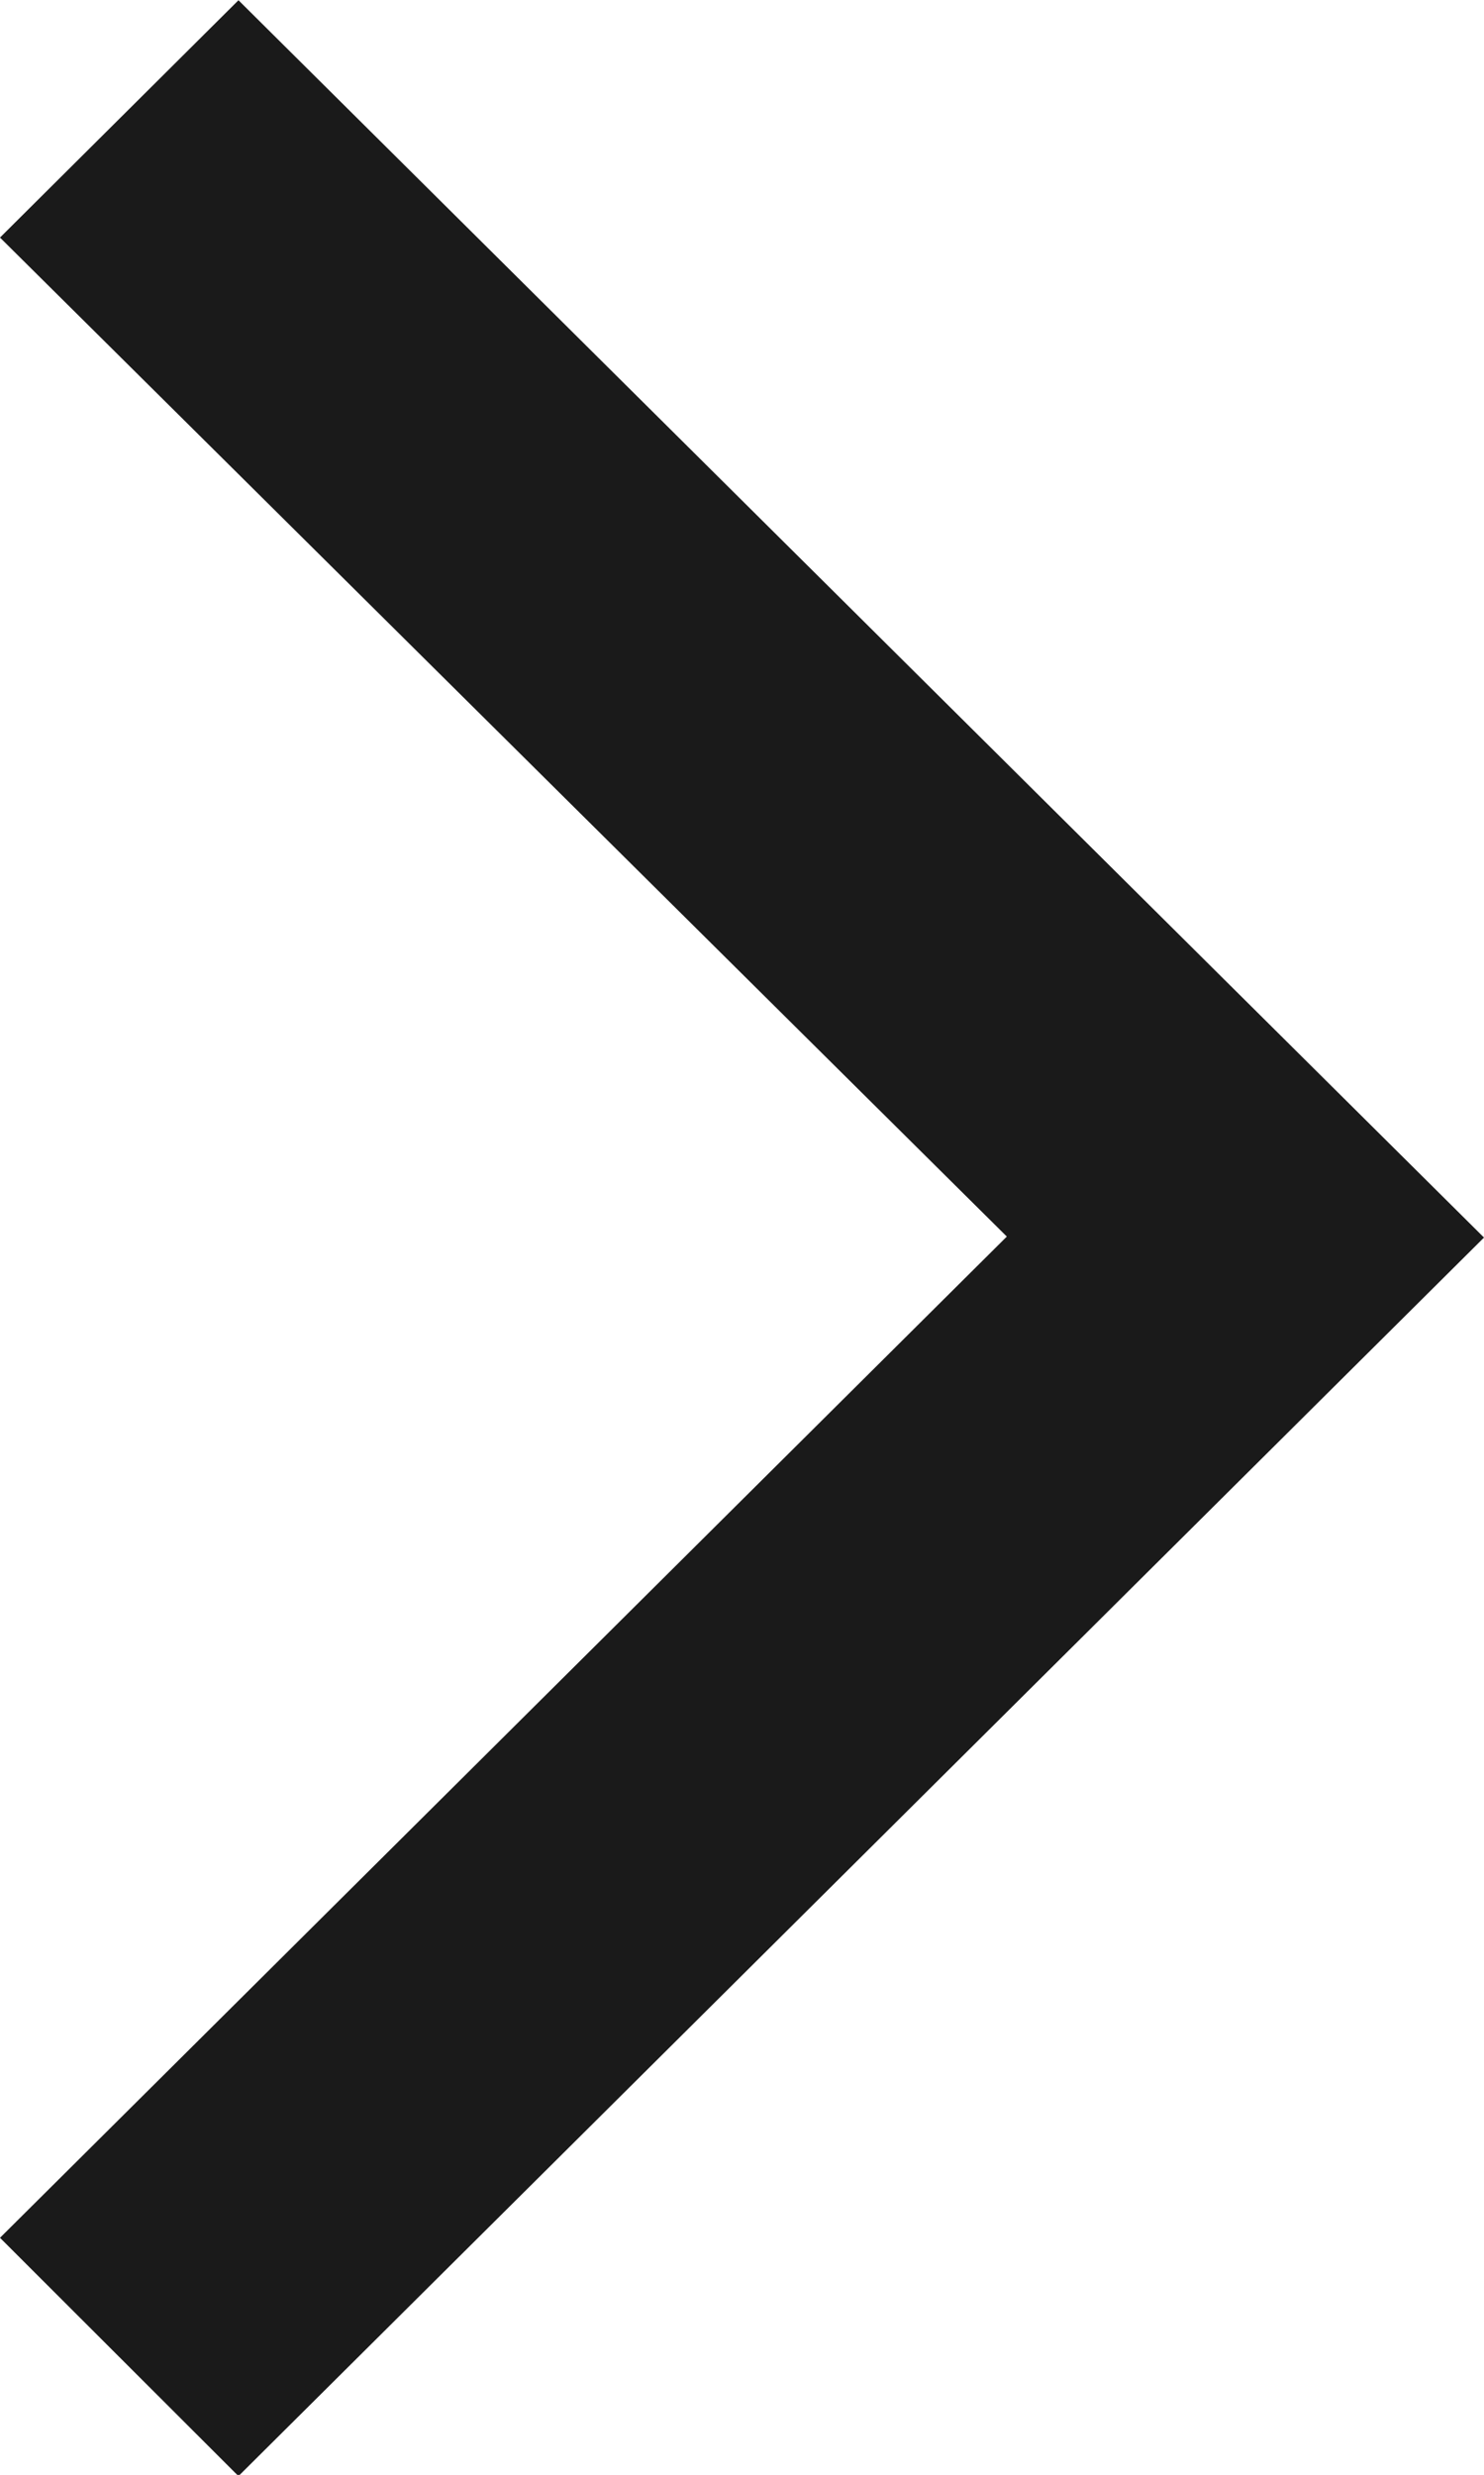 <svg xmlns="http://www.w3.org/2000/svg" width="5.999" height="10.001" viewBox="0 0 5.999 10.001">
  <g id="Сгруппировать_5" data-name="Сгруппировать 5" transform="translate(-187.405 1706.194) rotate(-90)">
    <path id="Контур_4" data-name="Контур 4" d="M1697.151,187.405l4.046,4.07,4.037-4.07.959.964-5,5.035-5.005-5.035Z" fill="#1a1a1a" fill-rule="evenodd"/>
  </g>
</svg>
